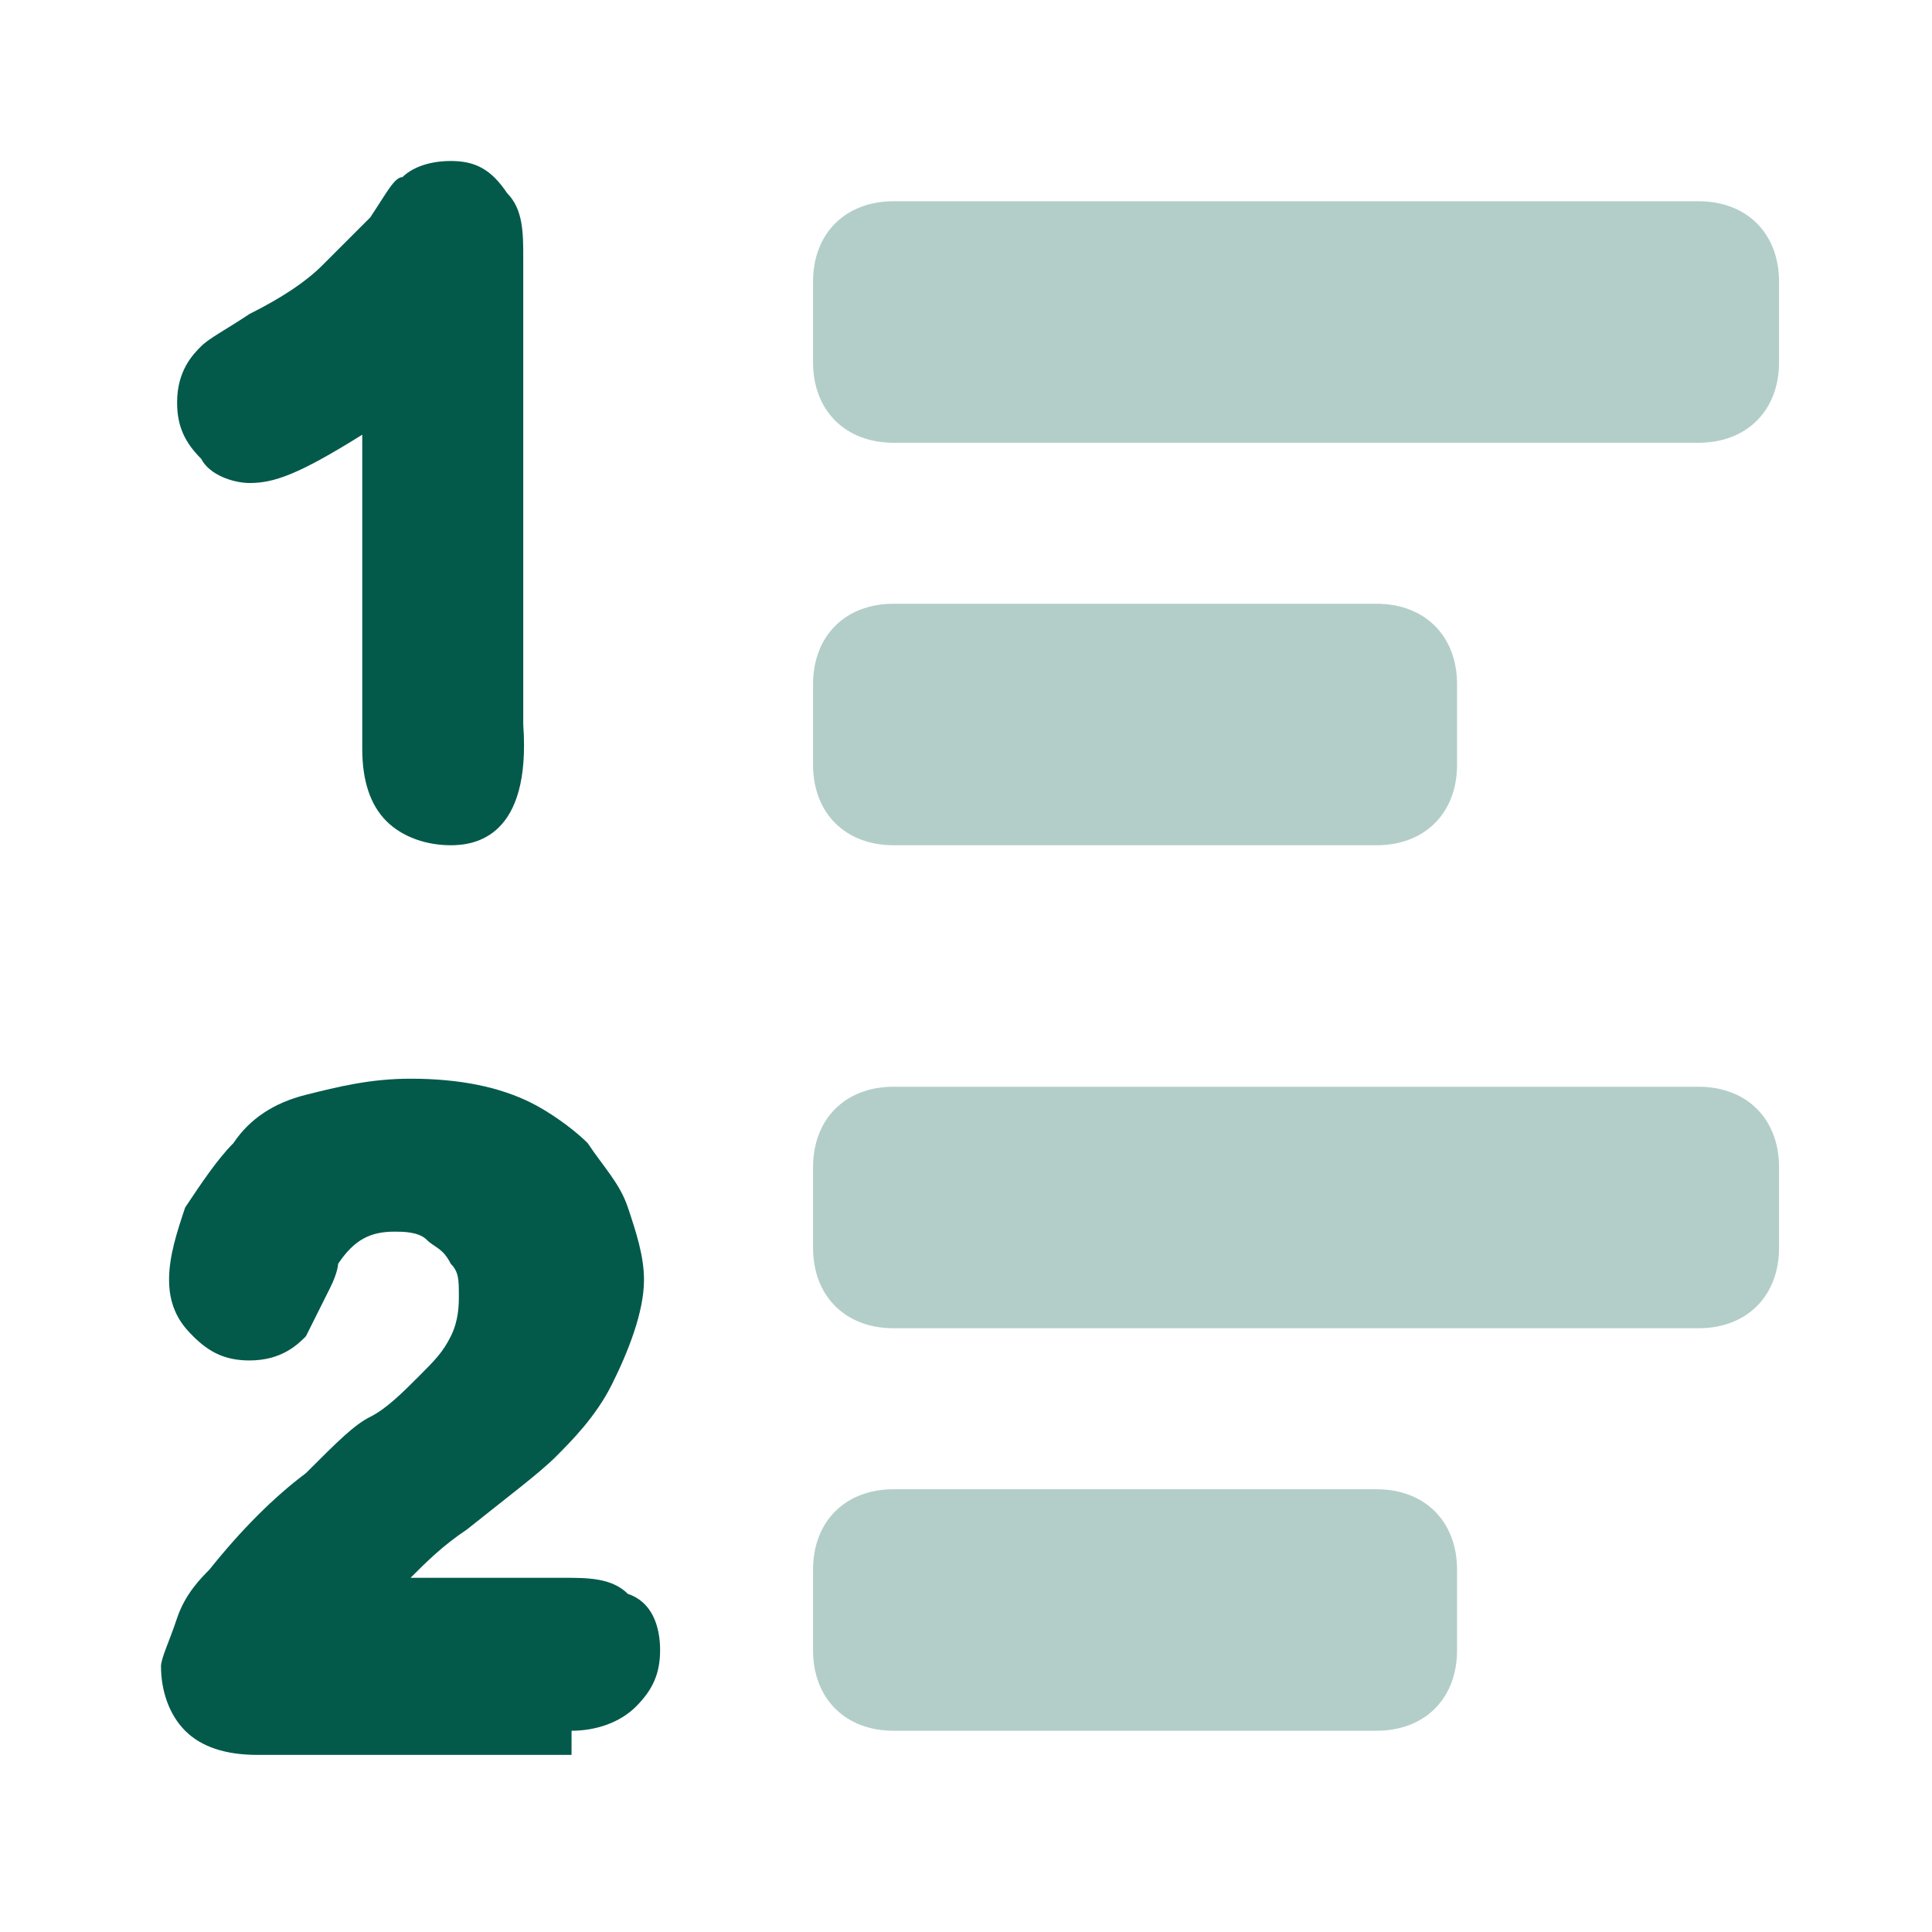 <svg width="24" height="24" viewBox="0 0 24 24" fill="none" xmlns="http://www.w3.org/2000/svg">
<path opacity="0.3" d="M17.1 10.5H11.1C10.5 10.5 10.1 10.1 10.1 9.5V8.5C10.1 7.9 10.5 7.5 11.1 7.5H17.1C17.7 7.5 18.1 7.9 18.1 8.5V9.5C18.1 10.1 17.7 10.5 17.1 10.5ZM22.1 4.5V3.5C22.1 2.9 21.7 2.5 21.1 2.5H11.1C10.5 2.5 10.1 2.9 10.1 3.5V4.5C10.1 5.1 10.5 5.5 11.1 5.5H21.1C21.7 5.5 22.1 5.1 22.1 4.5ZM22.1 15.5V14.5C22.1 13.9 21.7 13.5 21.1 13.5H11.1C10.5 13.5 10.1 13.9 10.1 14.5V15.5C10.1 16.1 10.5 16.5 11.1 16.5H21.1C21.7 16.5 22.1 16.1 22.1 15.5ZM18.1 20.5V19.5C18.1 18.9 17.7 18.5 17.1 18.5H11.1C10.5 18.5 10.1 18.9 10.1 19.5V20.5C10.1 21.1 10.5 21.5 11.1 21.5H17.1C17.7 21.5 18.1 21.1 18.1 20.5Z" fill="#035A4B"/>
<path d="M5.6 10.5C5.3 10.5 5 10.4 4.8 10.2C4.6 10 4.5 9.7 4.5 9.3V5.4C3.7 5.9 3.4 6 3.1 6C2.9 6 2.6 5.9 2.5 5.7C2.3 5.5 2.2 5.3 2.2 5C2.2 4.6 2.4 4.4 2.5 4.3C2.6 4.2 2.8 4.1 3.1 3.9C3.5 3.7 3.8 3.5 4 3.3C4.2 3.1 4.4 2.9 4.6 2.7C4.8 2.4 4.9 2.2 5 2.2C5.1 2.1 5.3 2 5.6 2C5.9 2 6.1 2.1 6.3 2.4C6.5 2.6 6.5 2.9 6.5 3.2V9C6.6 10.4 5.9 10.5 5.6 10.5ZM7.1 21.5C7.4 21.5 7.7 21.4 7.9 21.2C8.1 21 8.2 20.8 8.2 20.5C8.2 20.2 8.1 19.9 7.8 19.8C7.6 19.6 7.3 19.6 7 19.6H5.1C5.3 19.4 5.5 19.2 5.8 19C6.3 18.6 6.7 18.3 6.9 18.1C7.1 17.9 7.4 17.6 7.6 17.2C7.8 16.8 8 16.3 8 15.9C8 15.6 7.9 15.3 7.8 15C7.7 14.7 7.5 14.5 7.3 14.2C7.1 14 6.8 13.8 6.6 13.7C6.2 13.5 5.7 13.4 5.1 13.4C4.6 13.4 4.2 13.5 3.8 13.6C3.4 13.7 3.1 13.9 2.9 14.2C2.7 14.4 2.5 14.7 2.3 15C2.2 15.3 2.1 15.6 2.1 15.9C2.1 16.3 2.3 16.5 2.4 16.6C2.6 16.8 2.8 16.9 3.1 16.9C3.5 16.9 3.7 16.7 3.8 16.6C3.9 16.4 4 16.2 4.1 16C4.2 15.8 4.2 15.7 4.2 15.7C4.4 15.4 4.6 15.3 4.9 15.3C5 15.3 5.2 15.3 5.3 15.4C5.4 15.5 5.5 15.5 5.6 15.7C5.7 15.8 5.7 15.9 5.7 16.1C5.7 16.2 5.7 16.4 5.6 16.6C5.5 16.8 5.4 16.9 5.2 17.1C5 17.3 4.8 17.5 4.6 17.6C4.4 17.7 4.2 17.9 3.8 18.3C3.4 18.6 3 19 2.6 19.5C2.5 19.6 2.3 19.8 2.2 20.1C2.1 20.4 2 20.6 2 20.7C2 21 2.1 21.3 2.3 21.5C2.5 21.7 2.8 21.8 3.2 21.8H7.1V21.5Z" fill="#035A4B"/>
</svg>
